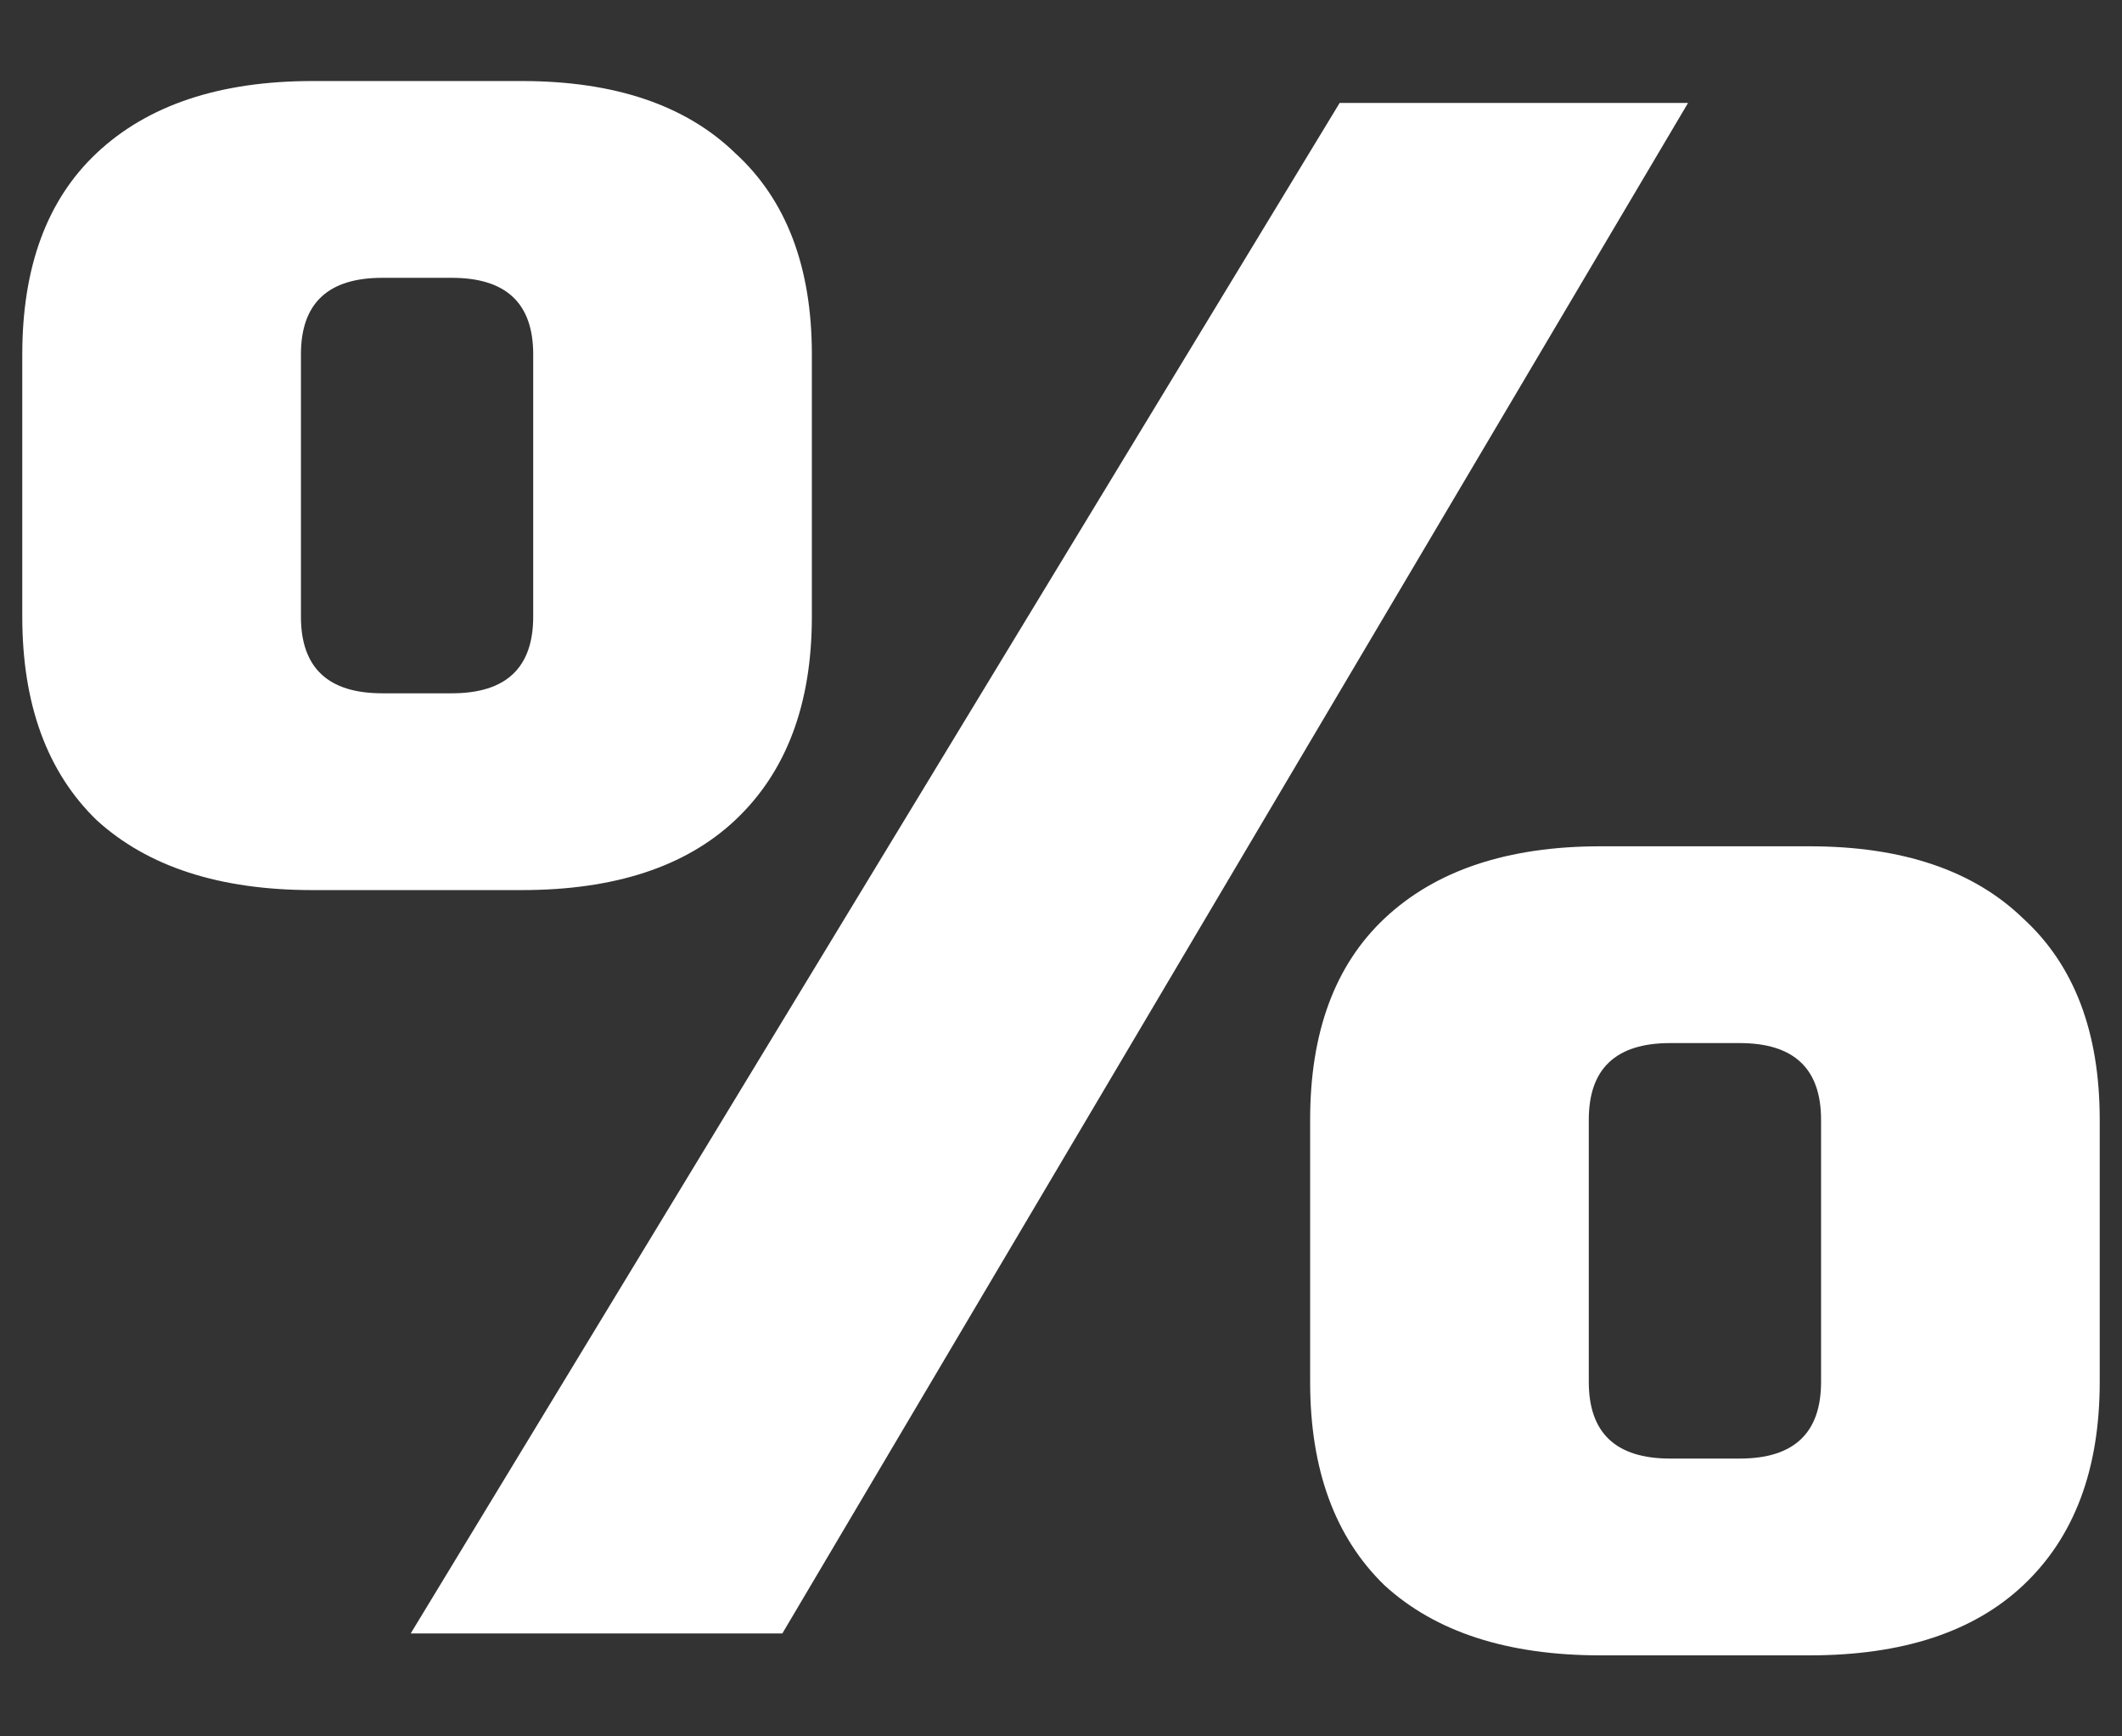 <svg width="22" height="18" viewBox="0 0 22 18" fill="none" xmlns="http://www.w3.org/2000/svg">
<rect x="0" y="0" width="22" height="18" fill="#333333" stroke="none"/>
<path d="M4.258 16.933L13.889 1.067H17.501L8.111 16.933H4.258ZM8.417 6.393C8.417 7.3 8.152 8.003 7.623 8.501C7.109 8.985 6.371 9.227 5.408 9.227H3.241C2.278 9.227 1.531 8.985 1.001 8.501C0.488 8.003 0.231 7.3 0.231 6.393V3.673C0.231 2.767 0.488 2.071 1.001 1.588C1.531 1.089 2.278 0.84 3.241 0.84H5.408C6.371 0.84 7.109 1.089 7.623 1.588C8.152 2.071 8.417 2.767 8.417 3.673V6.393ZM5.528 3.673C5.528 3.144 5.247 2.88 4.685 2.88H3.963C3.401 2.88 3.12 3.144 3.12 3.673V6.393C3.12 6.922 3.401 7.187 3.963 7.187H4.685C5.247 7.187 5.528 6.922 5.528 6.393V3.673ZM21.769 14.326C21.769 15.233 21.505 15.936 20.975 16.434C20.461 16.918 19.723 17.16 18.76 17.16H16.593C15.63 17.16 14.883 16.918 14.354 16.434C13.84 15.936 13.583 15.233 13.583 14.326V11.607C13.583 10.7 13.84 10.005 14.354 9.521C14.883 9.023 15.63 8.773 16.593 8.773H18.76C19.723 8.773 20.461 9.023 20.975 9.521C21.505 10.005 21.769 10.7 21.769 11.607V14.326ZM18.88 11.607C18.88 11.078 18.599 10.813 18.037 10.813H17.315C16.753 10.813 16.472 11.078 16.472 11.607V14.326C16.472 14.855 16.753 15.12 17.315 15.12H18.037C18.599 15.12 18.88 14.855 18.88 14.326V11.607Z" fill="white"/>
</svg>
